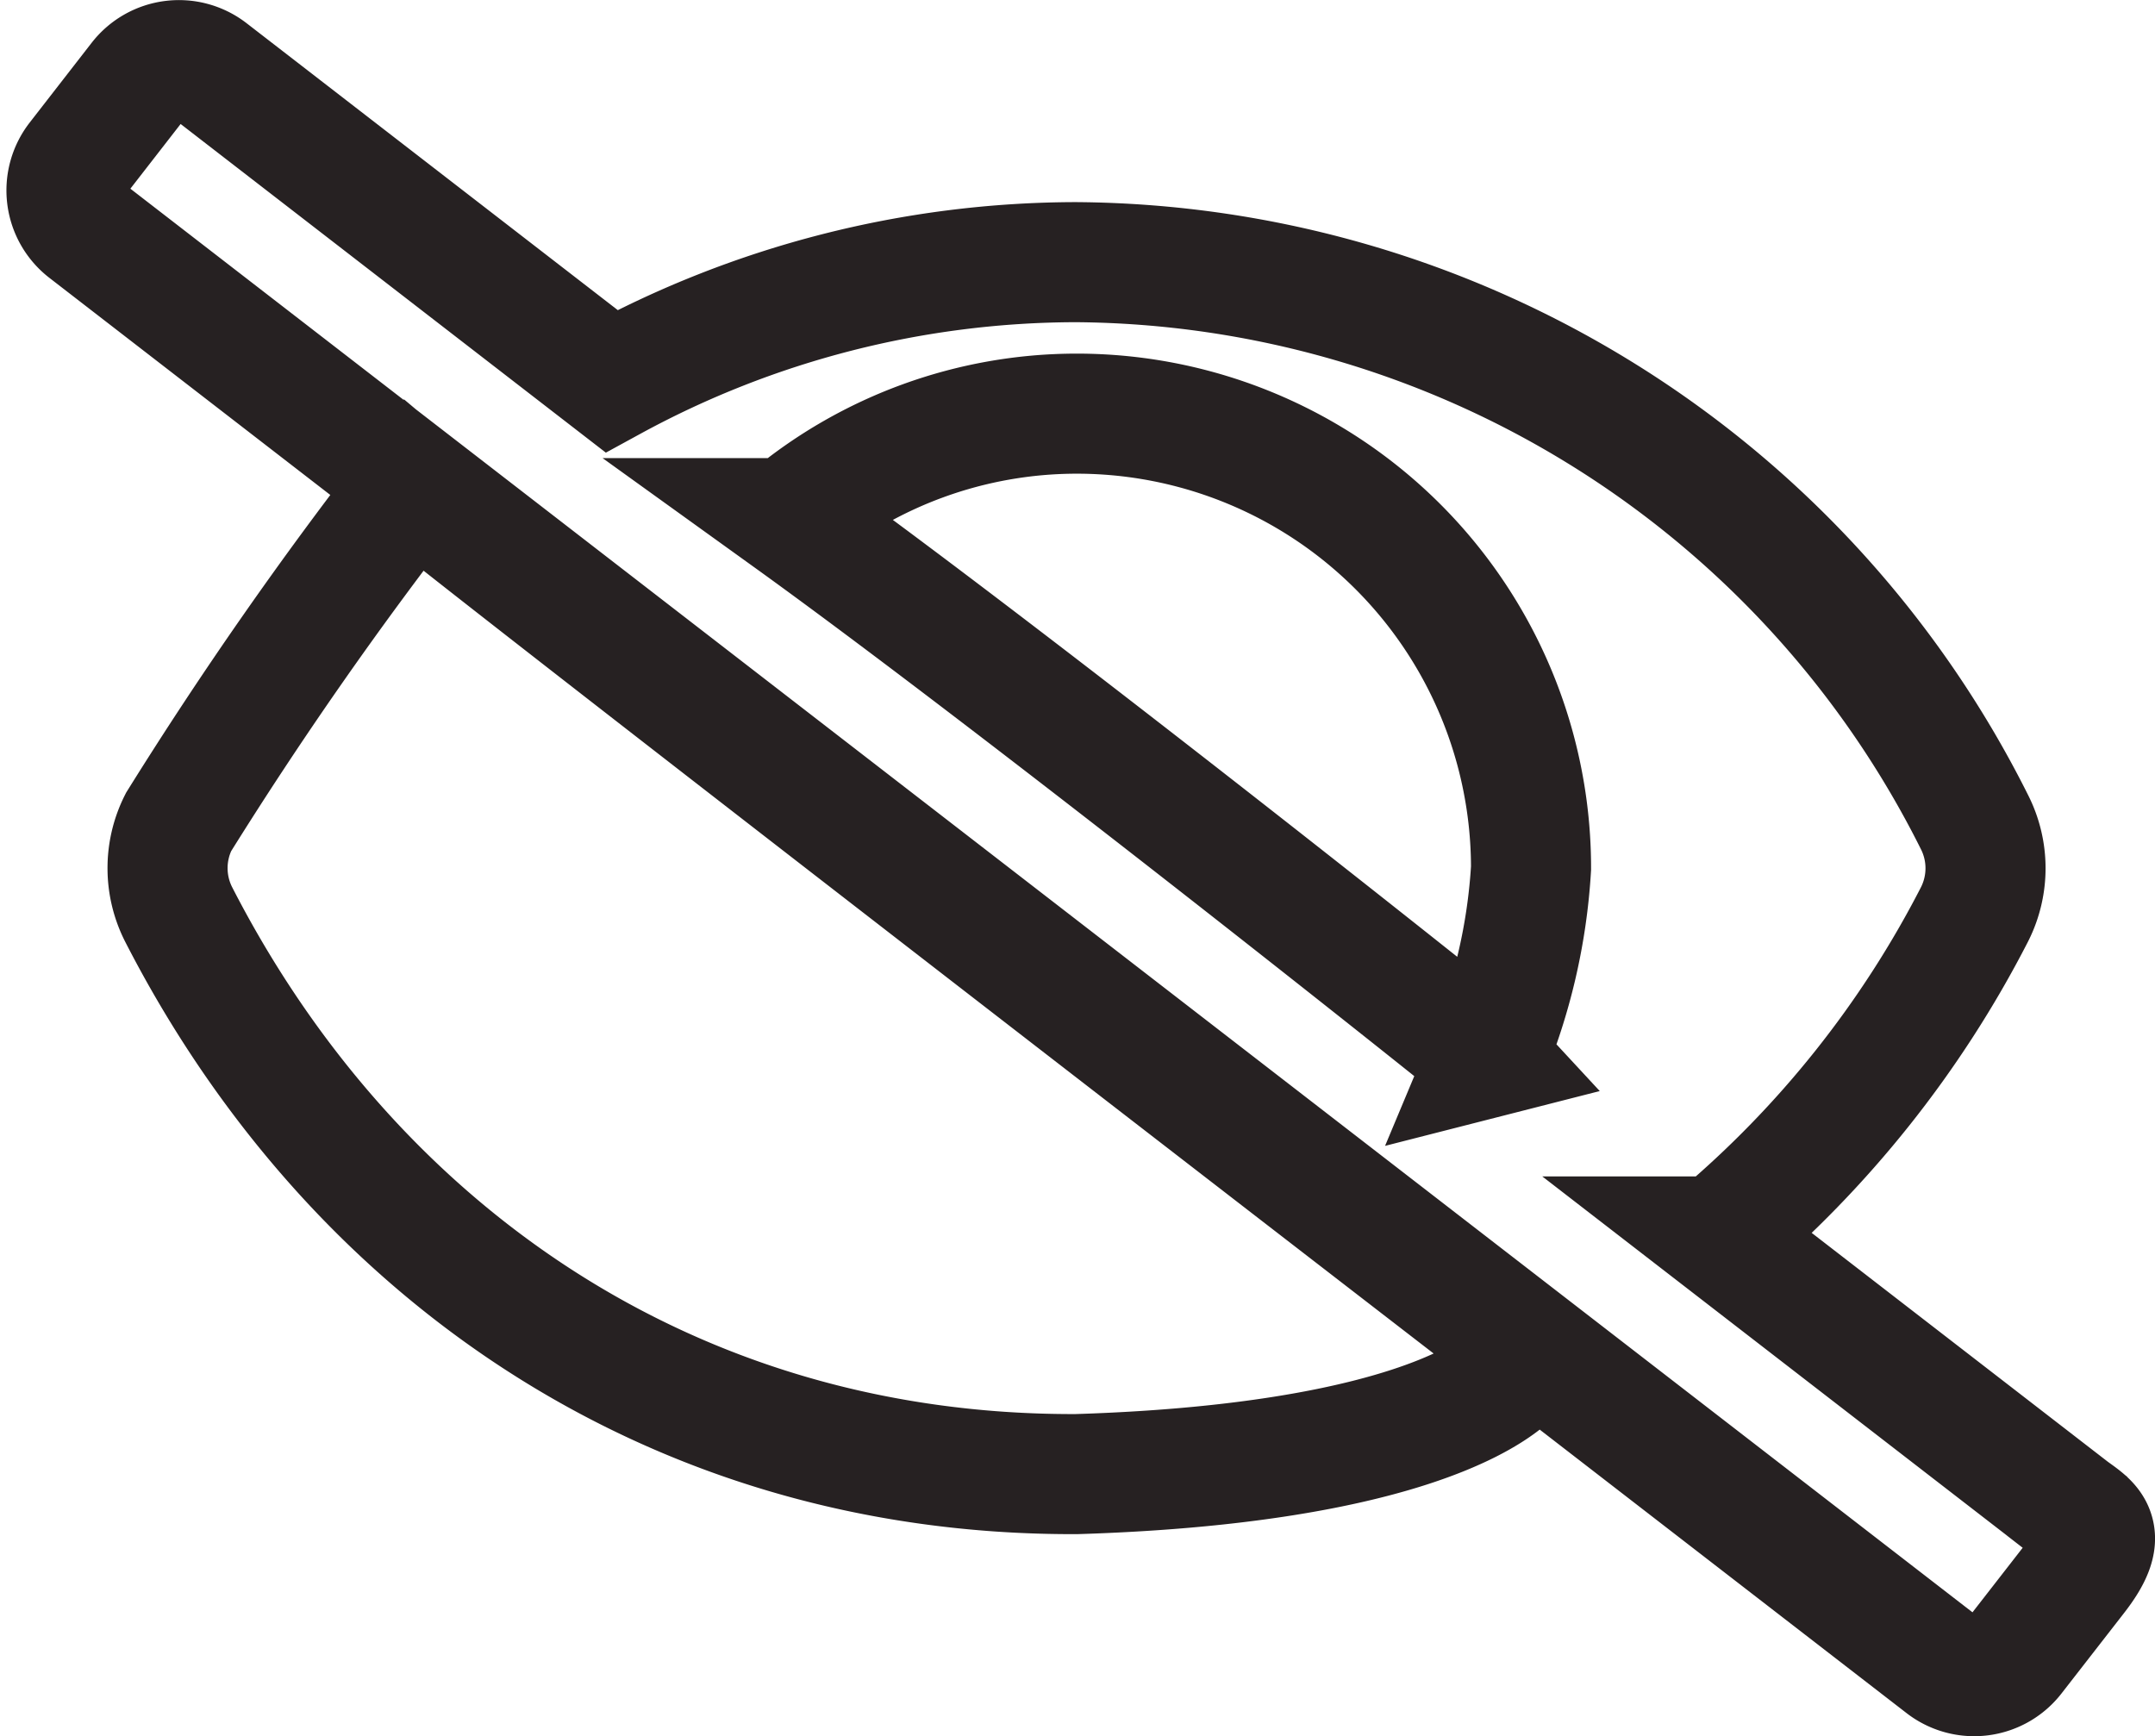 <svg xmlns="http://www.w3.org/2000/svg" width="53.84" height="43.382" viewBox="0 0 53.84 43.382">
  <path id="Icon_awesome-eye-slash" data-name="Icon awesome-eye-slash" d="M8.662,10.627A99.763,99.763,0,0,0,2.8,19.037a2.551,2.551,0,0,0,0,2.3c4.277,8.344,12.259,14.029,22.437,13.99C35.723,35,37.17,32.052,36.24,32.027,36.148,31.954,10.47,12.148,8.662,10.627Zm41.321,25.5-8.718-6.738a26.122,26.122,0,0,0,6.407-8.049,2.551,2.551,0,0,0,0-2.3A25.293,25.293,0,0,0,25.235,5.047,24.3,24.3,0,0,0,13.618,8.02L3.585.265A1.262,1.262,0,0,0,1.814.487L.266,2.48A1.262,1.262,0,0,0,.488,4.25l46.4,35.86a1.262,1.262,0,0,0,1.771-.222L50.205,37.9c.913-1.161.328-1.343-.222-1.77Zm-14.488-11.2c-.1-.108-11.574-9.256-17.448-13.484a11.223,11.223,0,0,1,7.188-2.611A11.35,11.35,0,0,1,36.591,20.188a14.5,14.5,0,0,1-1.1,4.74Z" transform="translate(1.66 1.503)" fill="none" stroke="#262122" stroke-width="3"/>
</svg>
